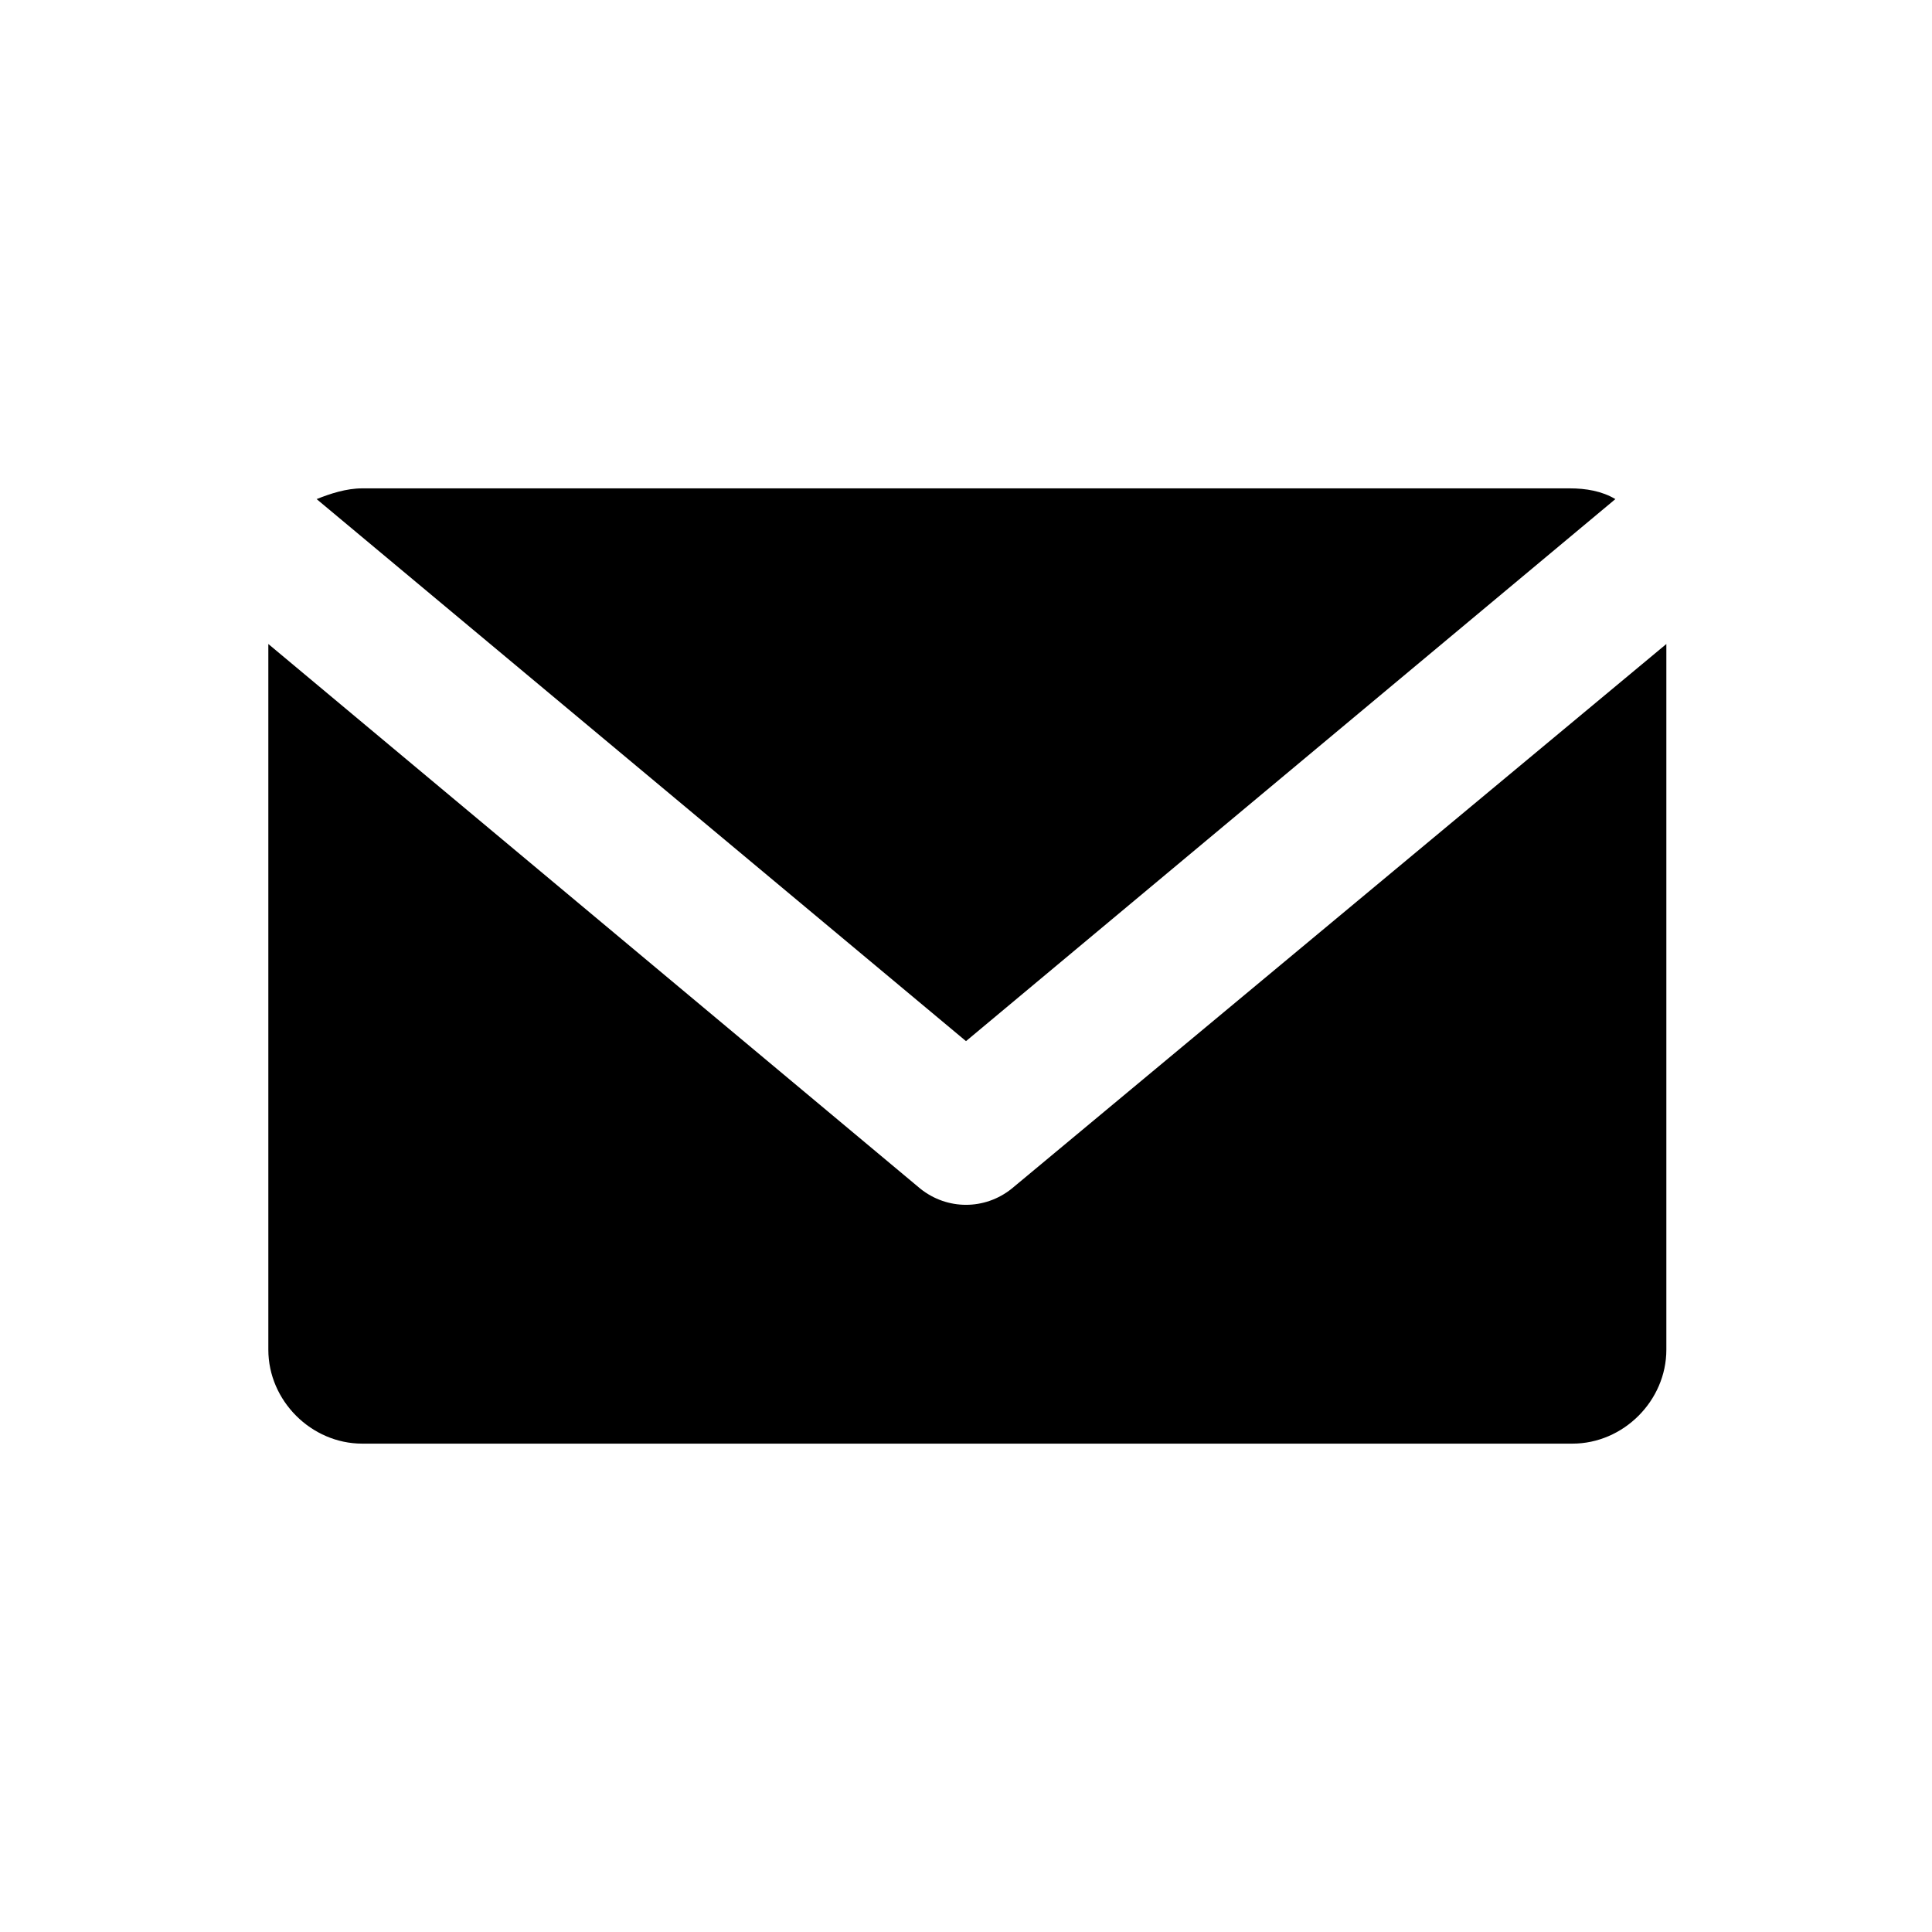 <svg xmlns="http://www.w3.org/2000/svg" width="72" height="72" viewBox="0 0 72 72"><g><path d="M36 38.8l24.2-20.2c-.5-.3-1.1-.4-1.7-.4h-45c-.6 0-1.2.2-1.7.4L36 38.8z"/><path d="M37.7 44.3c-.5.4-1.1.6-1.7.6-.6 0-1.2-.2-1.7-.6L10 24v26.3c0 1.9 1.6 3.5 3.5 3.5h45.1c1.9 0 3.5-1.6 3.5-3.5V24L37.7 44.3z"/></g></svg>
